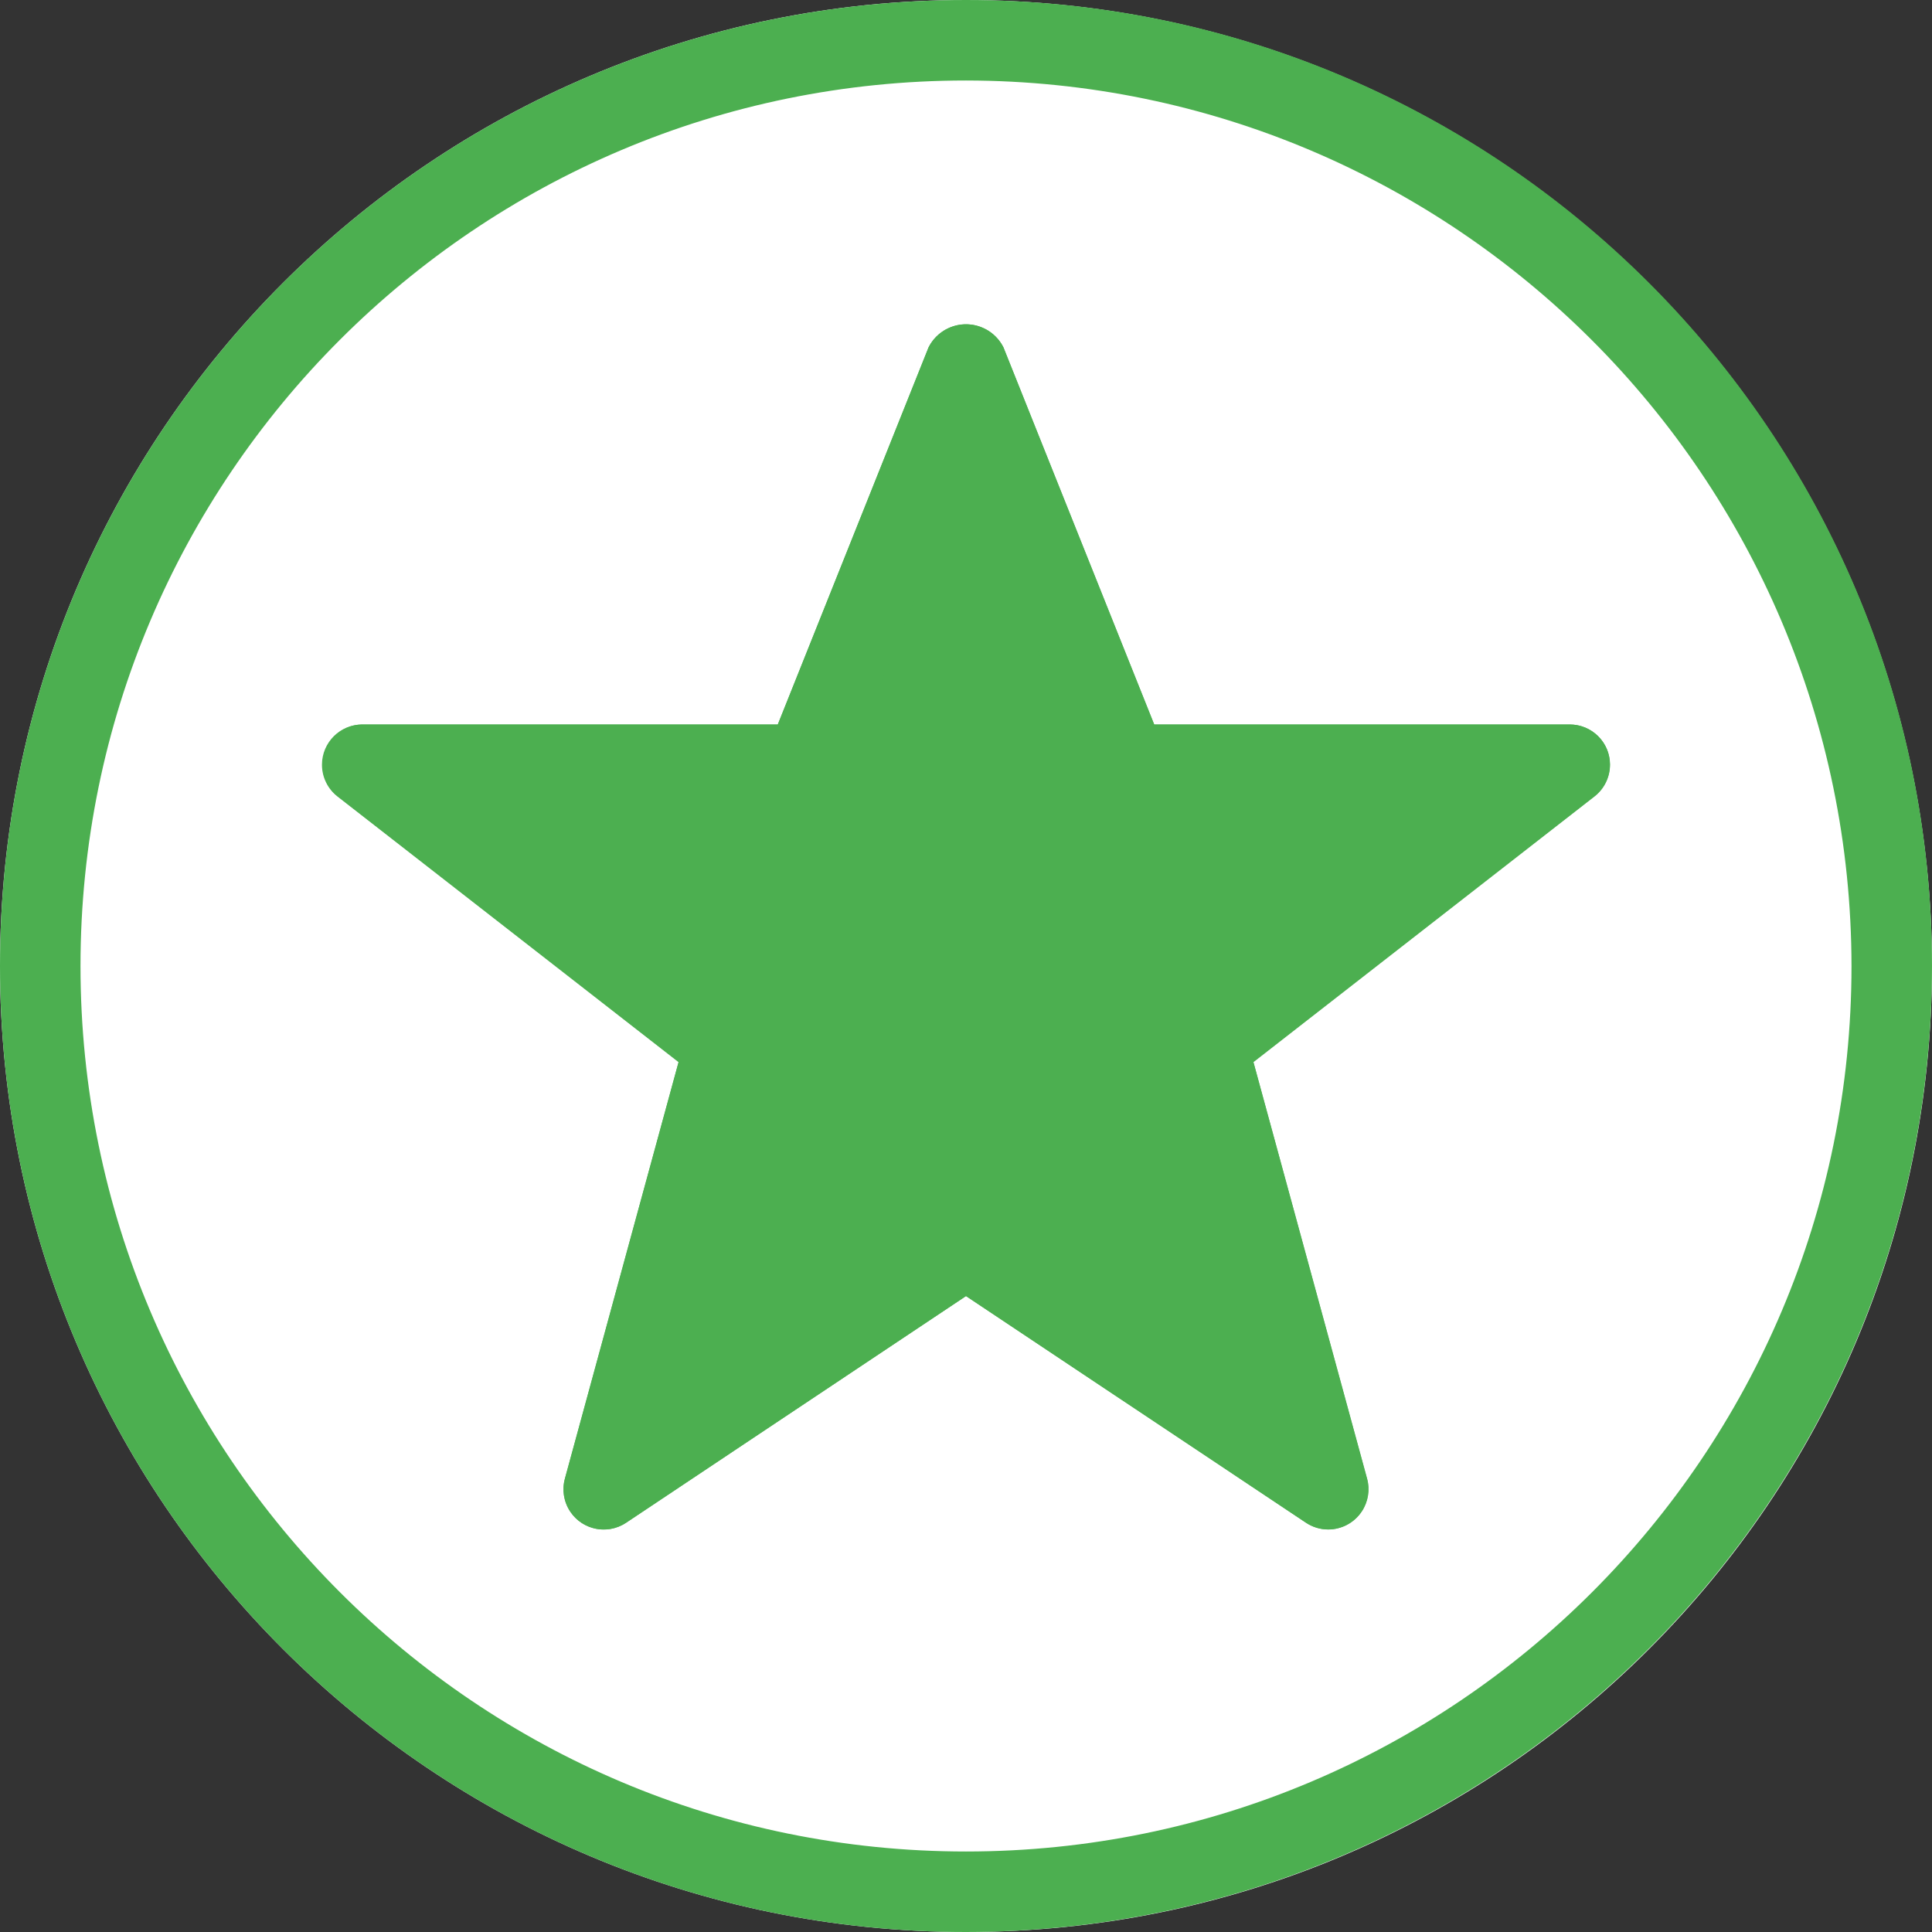 <?xml version="1.0"?>
<svg xmlns="http://www.w3.org/2000/svg" xmlns:xlink="http://www.w3.org/1999/xlink" version="1.1" id="Capa_1" x="0px" y="0px" viewBox="0 0 512 512" style="enable-background:new 0 0 512 512;" xml:space="preserve" width="512px" height="512px" class=""><rect x="0" y="0" width="512" height="512" fill="#333333" stroke="none"/><g><path style="fill:#FFFFFF" d="M256,0C114.615,0,0,114.615,0,256s114.615,256,256,256s256-114.615,256-256  C511.835,114.683,397.317,0.165,256,0z" data-original="#4CAF50" class="" data-old_color="#4CAF50"/><path style="fill:#4CAF50" d="M426.091,199.211C424.614,194.898,420.559,192,416,192H305.877l-39.979-99.968  c-2.78-5.473-9.471-7.656-14.943-4.875c-2.101,1.067-3.808,2.775-4.875,4.875L206.123,192H96  c-5.891-0.005-10.671,4.766-10.676,10.657c-0.003,3.299,1.521,6.414,4.127,8.436l90.389,70.4l-30.123,110.379  c-1.544,5.685,1.813,11.546,7.498,13.09c2.974,0.808,6.152,0.29,8.716-1.42L256,343.467l90.091,60.053  c4.901,3.269,11.524,1.947,14.793-2.954c1.71-2.564,2.228-5.742,1.42-8.716L332.16,281.387l90.389-70.4  C426.101,208.205,427.519,203.49,426.091,199.211z" data-original="#FAFAFA" class="active-path" data-old_color="#FAFAFA"/><path d="M256,512C114.615,512,0,397.385,0,256S114.615,0,256,0s256,114.615,256,256C511.847,397.322,397.322,511.847,256,512z   M256,21.333C126.397,21.333,21.333,126.397,21.333,256S126.397,490.667,256,490.667S490.667,385.603,490.667,256  C490.526,126.456,385.544,21.474,256,21.333z" data-original="#000000" class="" style="fill:#4CAF50" data-old_color="#000000"/><path d="M352,405.333c-2.103-0.002-4.159-0.625-5.909-1.792L256,343.467l-90.091,60.075c-4.898,3.273-11.522,1.956-14.795-2.942  c-1.719-2.573-2.237-5.765-1.418-8.749l30.144-110.464l-90.389-70.4c-4.595-3.686-5.333-10.399-1.647-14.995  c1.997-2.49,5.004-3.955,8.196-3.992h110.123l39.979-99.968c2.754-5.473,9.423-7.677,14.896-4.923  c2.127,1.07,3.852,2.796,4.923,4.923L305.877,192H416c5.891-0.005,10.671,4.766,10.676,10.657c0.003,3.299-1.521,6.414-4.127,8.436  l-90.389,70.4l30.123,110.464c1.496,5.698-1.91,11.53-7.607,13.026C353.802,405.213,352.903,405.33,352,405.333z M256,320  c2.103,0.002,4.159,0.625,5.909,1.792l72.299,48.192l-24.512-89.835c-1.133-4.151,0.34-8.576,3.733-11.221l71.488-55.595h-86.251  c-4.358-0.001-8.277-2.653-9.899-6.699L256,124.736l-32.768,81.899c-1.621,4.045-5.54,6.698-9.899,6.699h-86.251l71.467,55.573  c3.394,2.645,4.866,7.07,3.733,11.221l-24.512,89.856l72.299-48.192C251.825,320.621,253.889,319.997,256,320z" data-original="#000000" class="" style="fill:#4CAF50" data-old_color="#000000"/></g> </svg>
